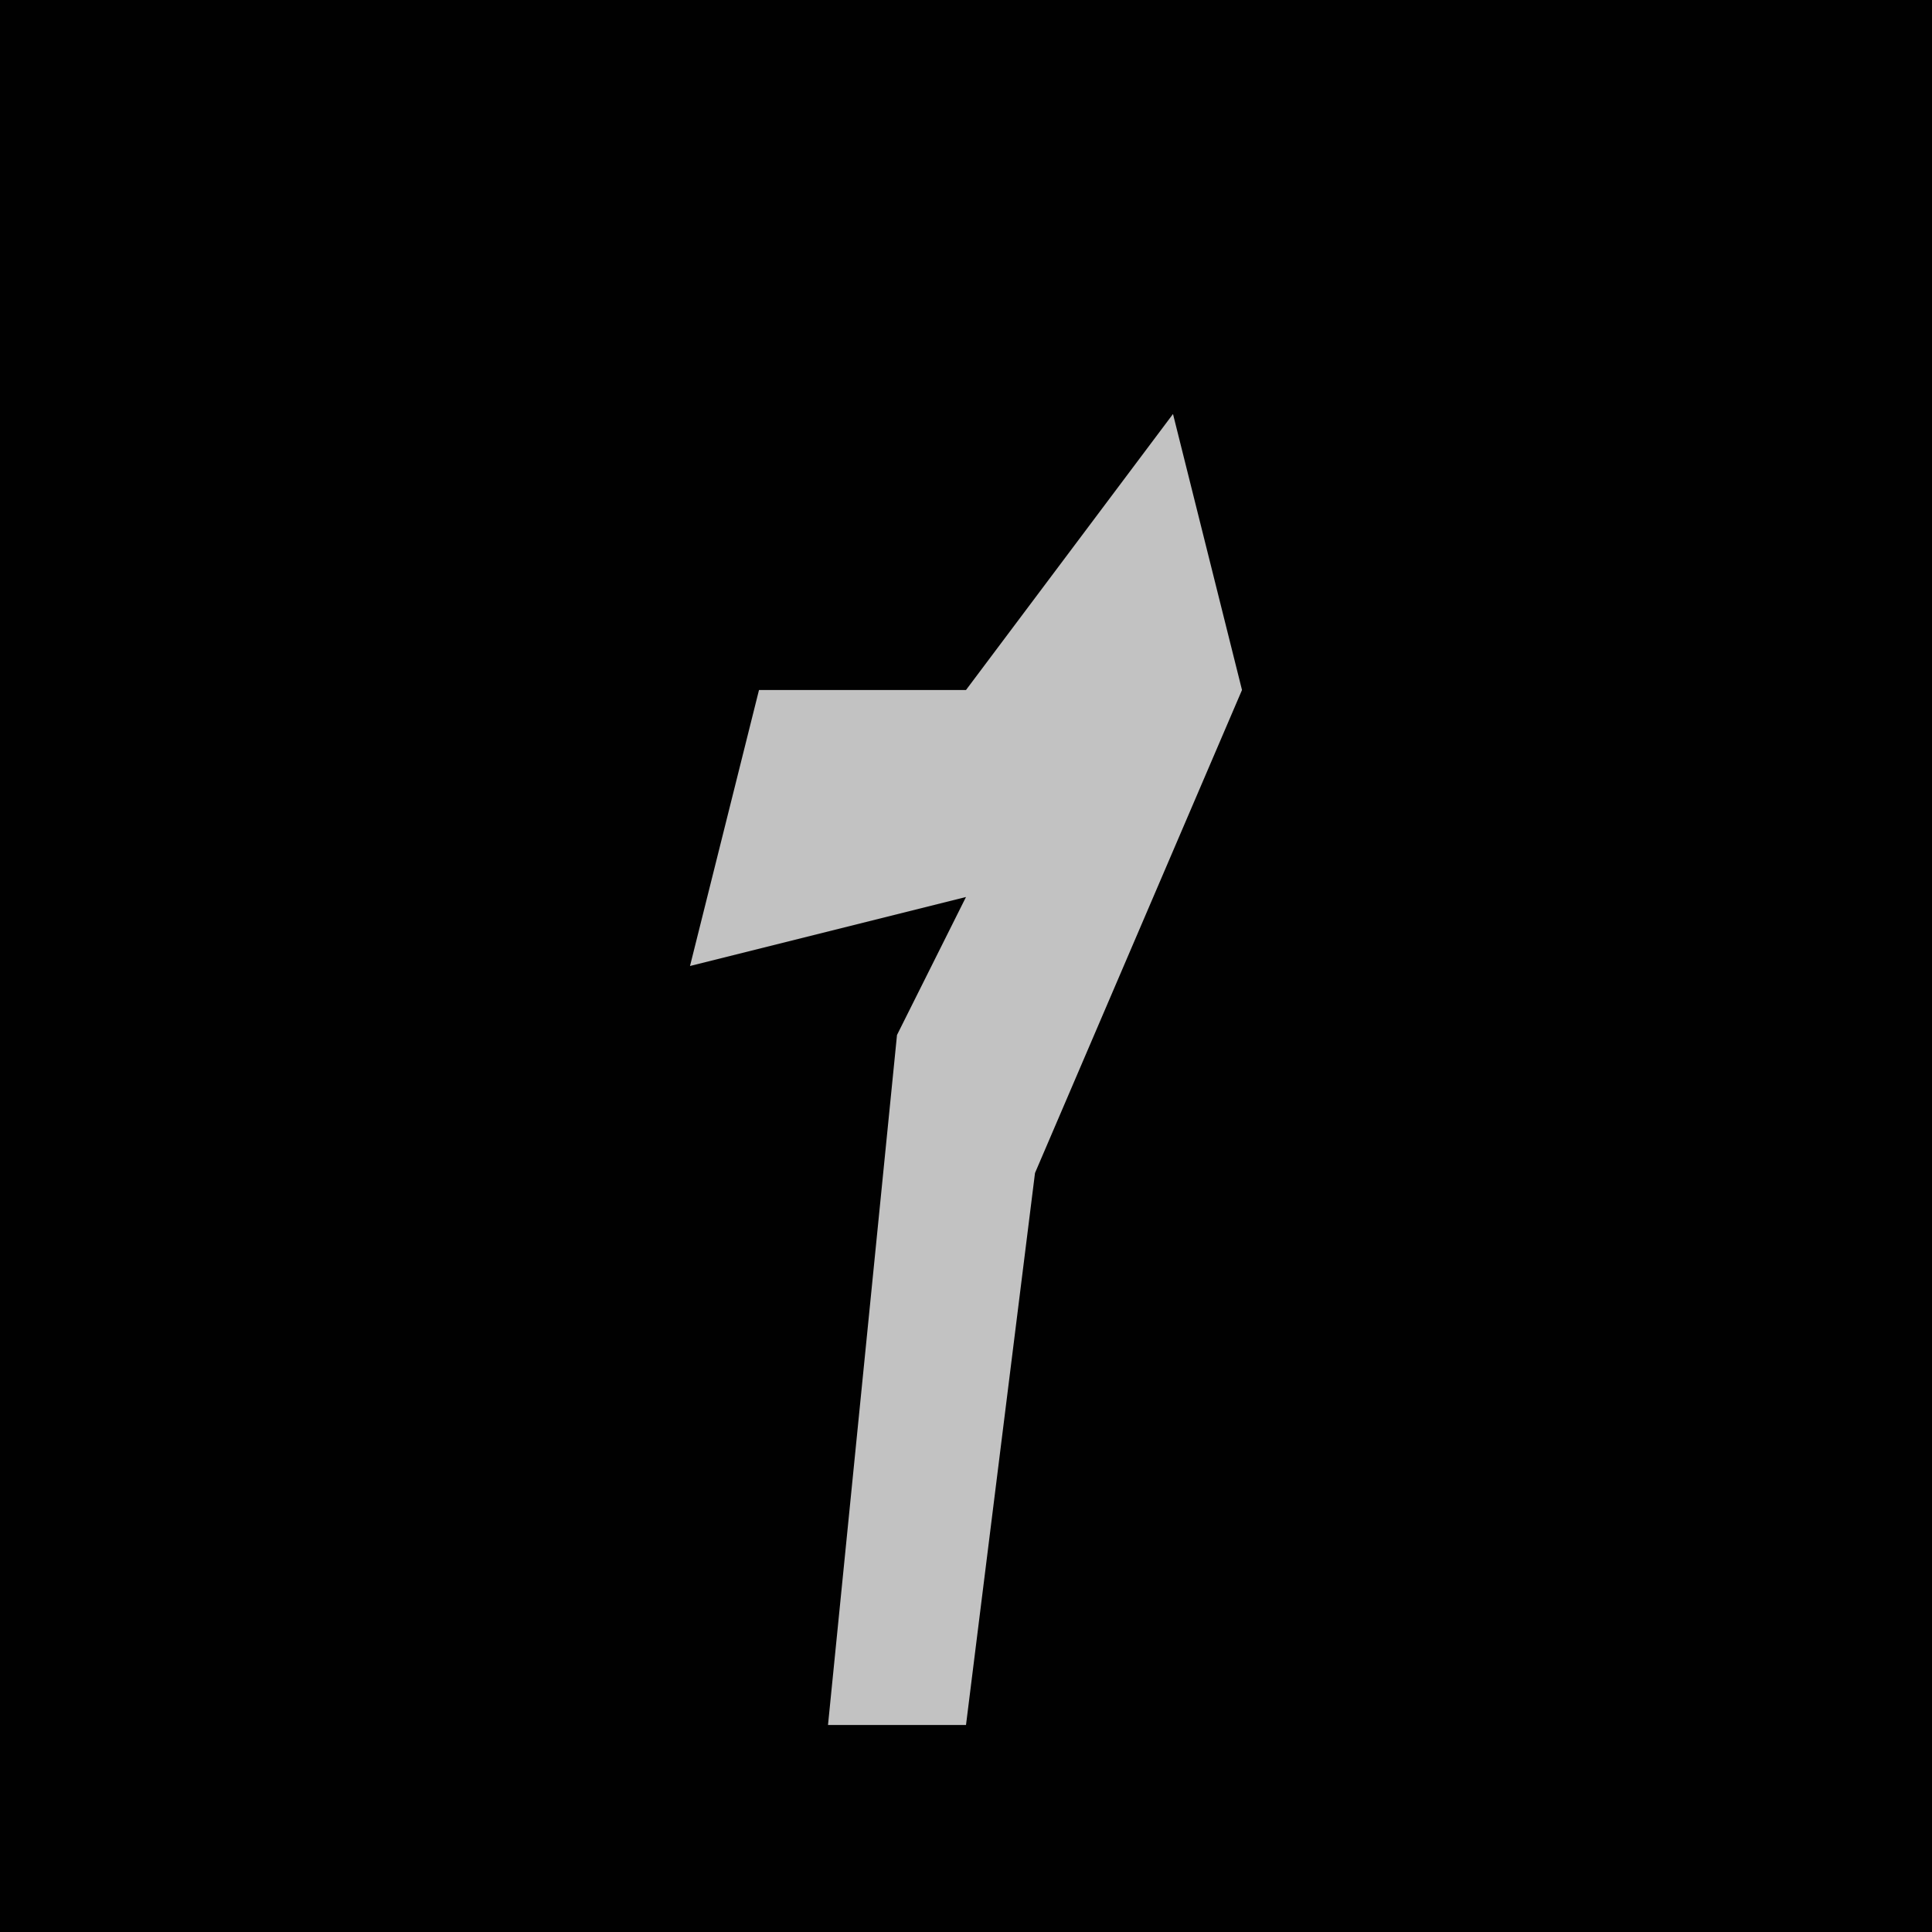 <?xml version="1.0" encoding="UTF-8"?>
<svg version="1.1" xmlns="http://www.w3.org/2000/svg" width="28" height="28">
<path d="M0,0 L28,0 L28,28 L0,28 Z " fill="#010101" transform="translate(0,0)"/>
<path d="M0,0 L1,4 L-2,11 L-3,19 L-5,19 L-4,9 L-3,7 L-7,8 L-6,4 L-3,4 Z " fill="#C2C2C2" transform="translate(17,6)"/>
</svg>
